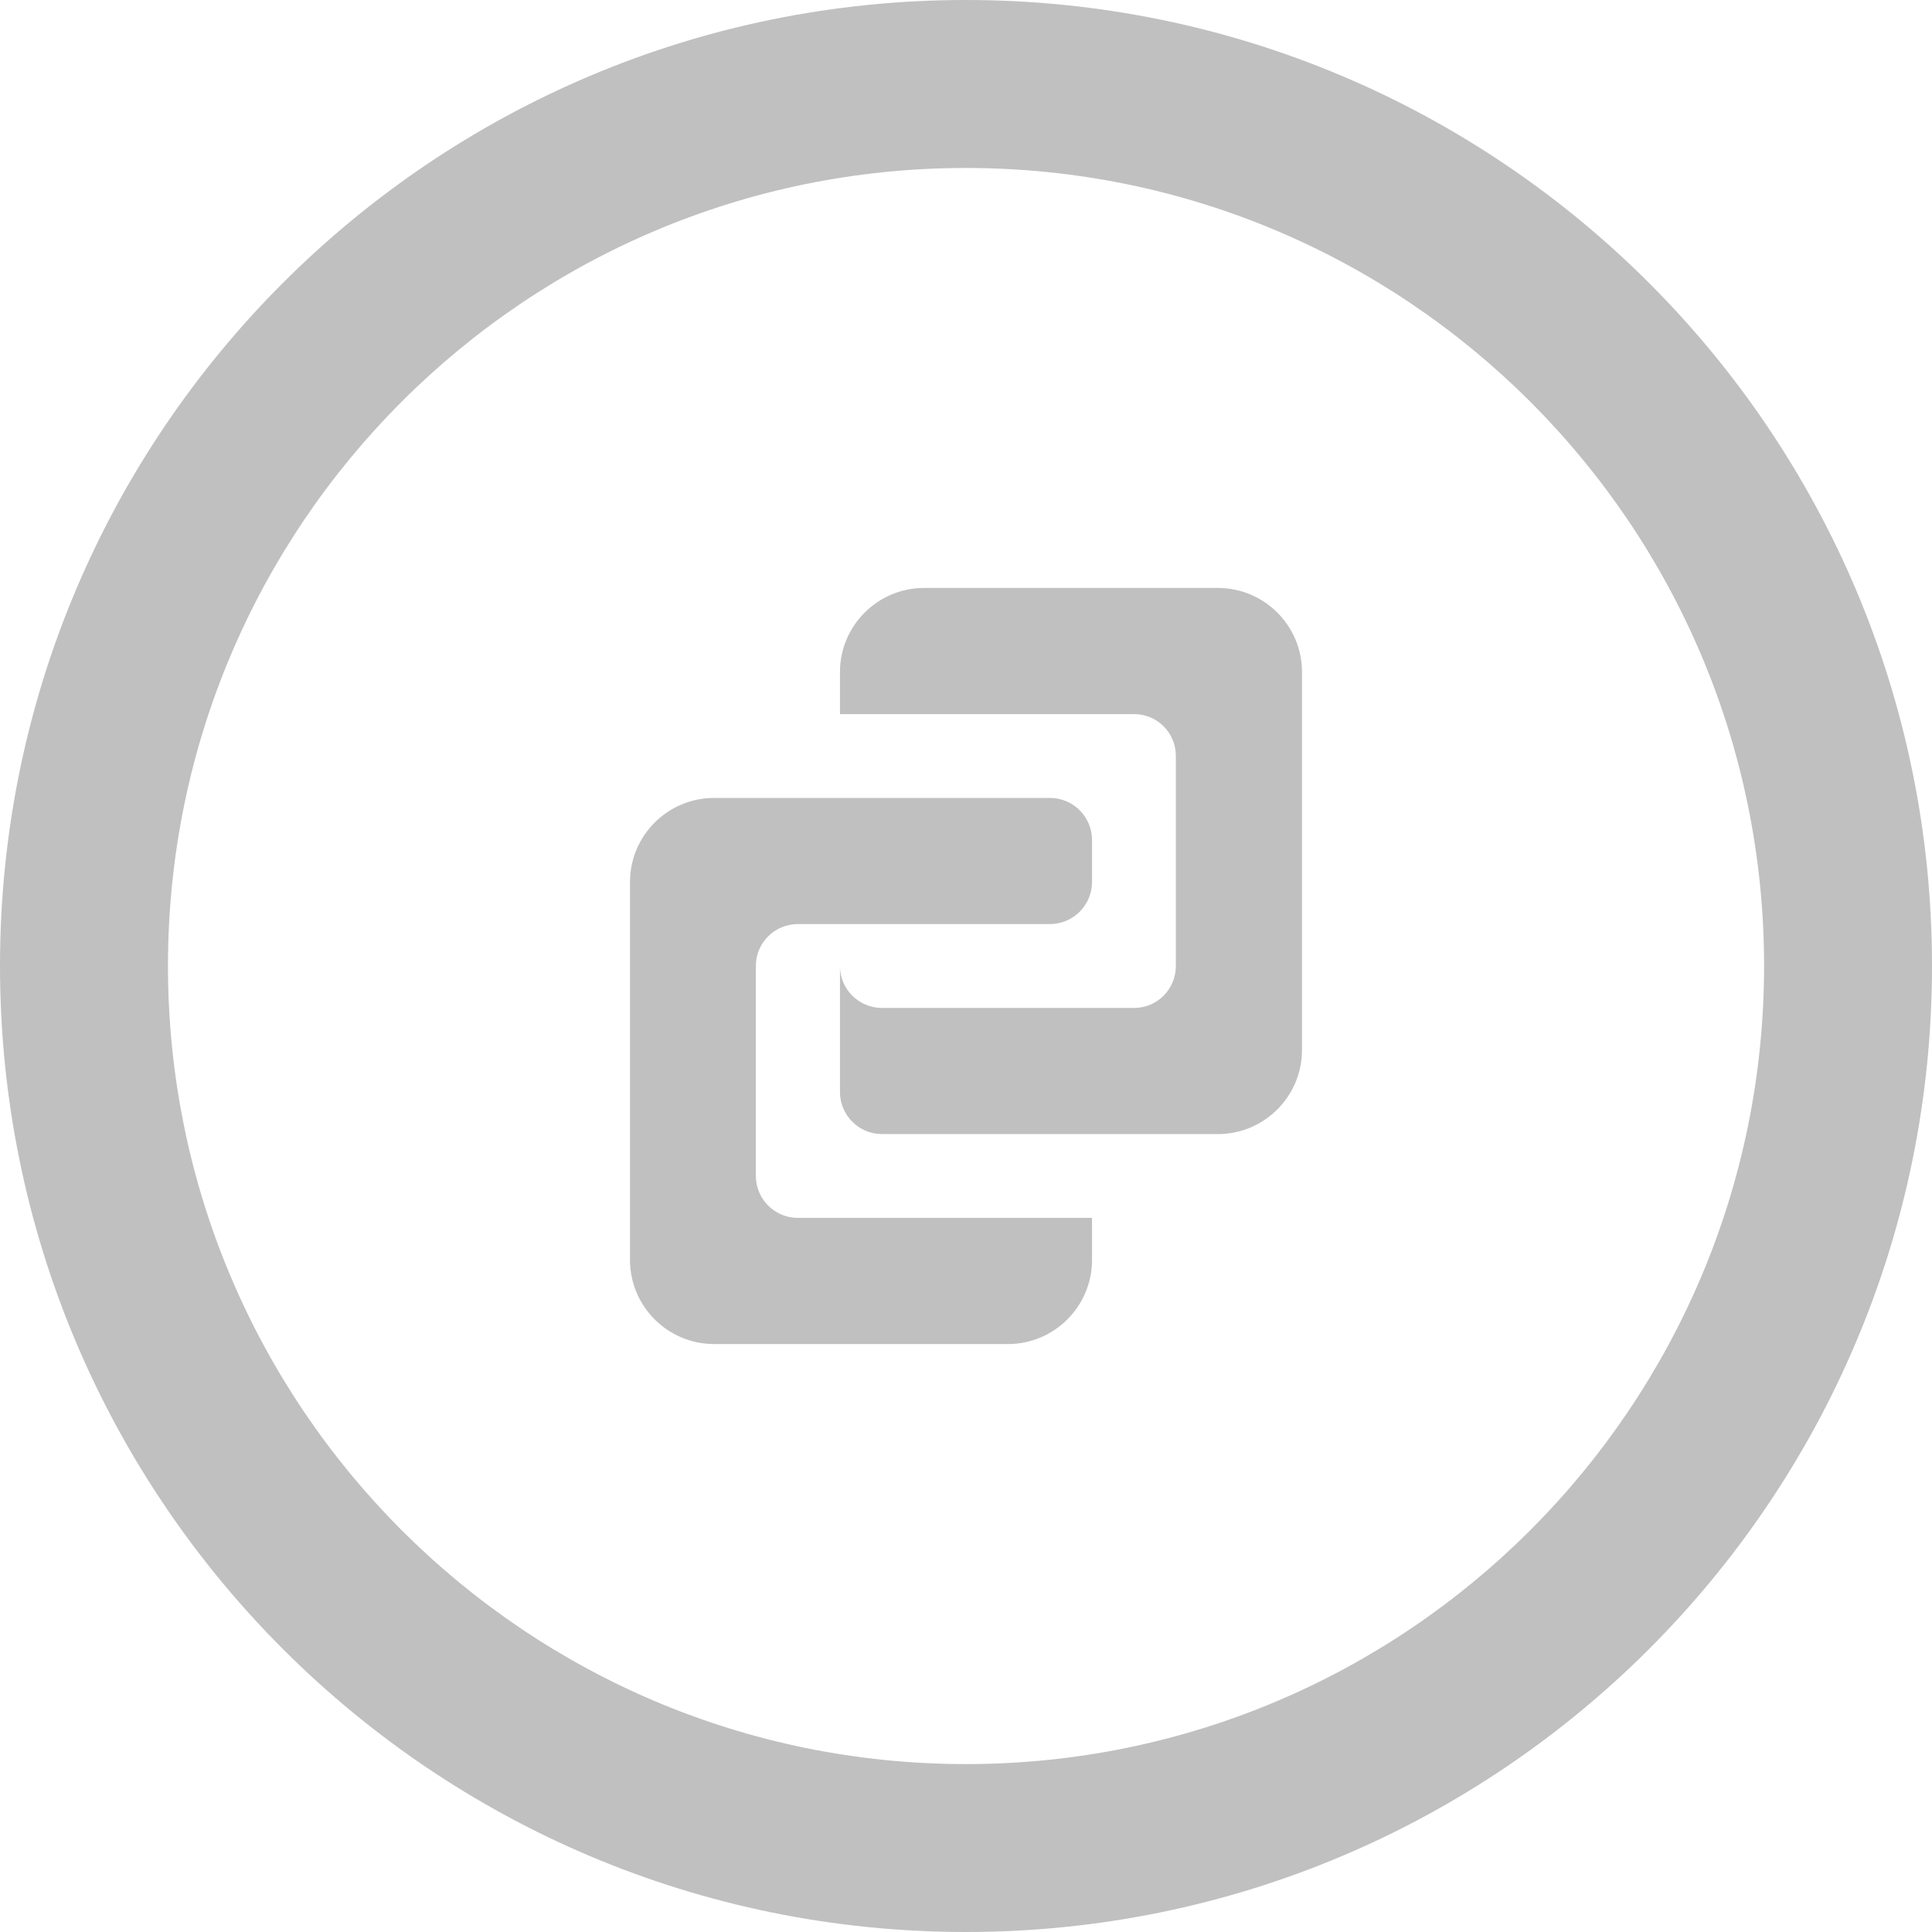 <?xml version="1.0" encoding="utf-8"?>
<!-- Generator: Adobe Illustrator 19.1.0, SVG Export Plug-In . SVG Version: 6.00 Build 0)  -->
<svg version="1.1" xmlns="http://www.w3.org/2000/svg" xmlns:xlink="http://www.w3.org/1999/xlink" x="0px" y="0px"
	 viewBox="0 0 34 34" enable-background="new 0 0 34 34" xml:space="preserve">
<g id="레이어_1">
</g>
<g id="새플">
</g>
<g id="아이콘">
</g>
<g id="book">
</g>
<g id="레이어_4">
</g>
<g id="레이어_6">
	<g opacity="0.7">
		<path fill="#A5A5A5" d="M13.302,20.693v-3.696c0-0.407,0.333-0.735,0.74-0.735h4.436c0.407,0,0.74-0.333,0.74-0.74v-0.74
			c0-0.407-0.333-0.74-0.74-0.74h-5.911c-0.816,0-1.48,0.664-1.48,1.48v6.651c0,0.816,0.664,1.48,1.48,1.48h5.171
			c0.816,0,1.48-0.664,1.48-1.48v-0.74h-5.176C13.635,21.433,13.302,21.105,13.302,20.693L13.302,20.693z M21.433,10.347h-5.171
			c-0.816,0-1.48,0.664-1.48,1.48v0.74h5.176c0.407,0,0.735,0.328,0.735,0.735v3.696c0,0.412-0.328,0.74-0.735,0.74h-4.436
			c-0.408,0-0.74-0.328-0.74-0.74v2.22c0,0.407,0.332,0.74,0.74,0.74h5.911c0.816,0,1.48-0.664,1.48-1.48v-6.651
			C22.913,11.011,22.249,10.347,21.433,10.347L21.433,10.347z M16.998,0C7.611,0,0,7.611,0,16.998C0,26.389,7.611,34,16.998,34
			C26.388,34,34,26.389,34,16.998C34,7.611,26.388,0,16.998,0L16.998,0z M16.998,31.045c-7.755,0-14.042-6.291-14.042-14.047
			c0-7.755,6.287-14.042,14.042-14.042c7.756,0,14.047,6.287,14.047,14.042C31.044,24.754,24.754,31.045,16.998,31.045
			L16.998,31.045z M16.998,31.045"/>
	</g>
</g>
</svg>
